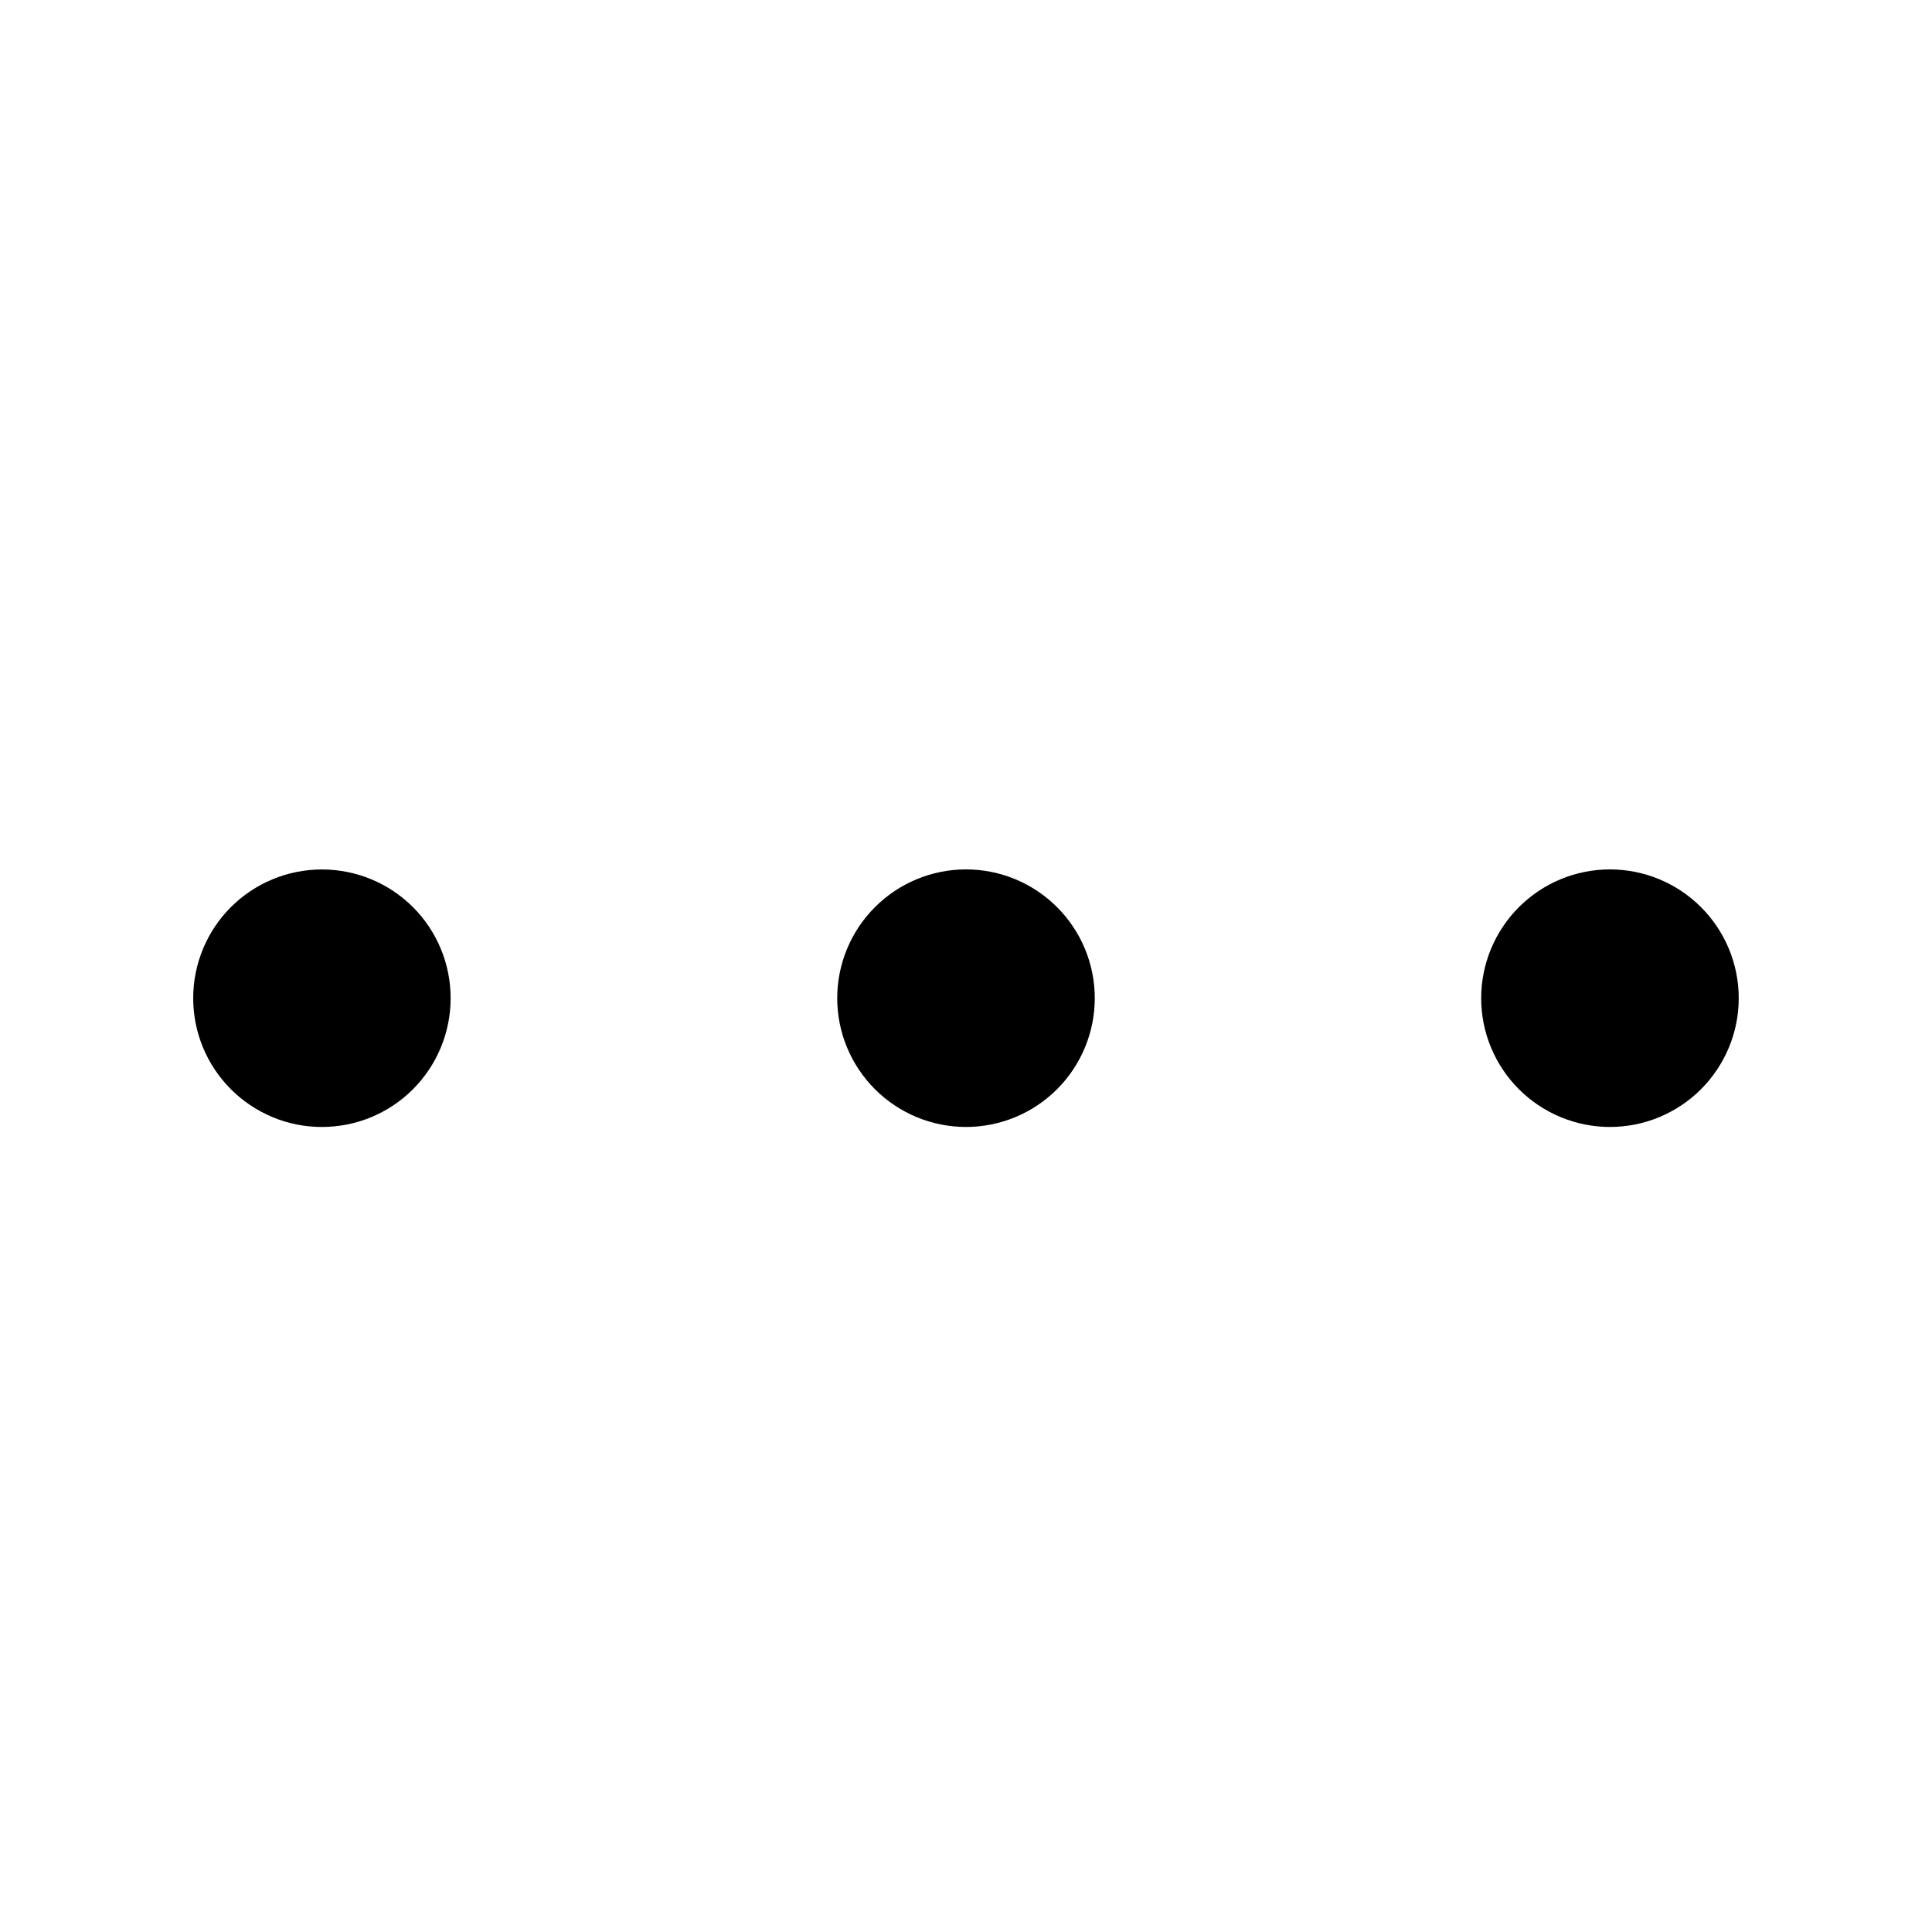 <!-- Generated by IcoMoon.io -->
<svg version="1.1" xmlns="http://www.w3.org/2000/svg" width="32" height="32" viewBox="0 0 32 32">
<path d="M3.2 16.533c0 0.28 0.055 0.558 0.162 0.816s0.264 0.494 0.462 0.692c0.198 0.198 0.433 0.355 0.692 0.463s0.536 0.162 0.816 0.162c0.28 0 0.558-0.055 0.816-0.162s0.494-0.264 0.692-0.463c0.198-0.198 0.355-0.433 0.462-0.692s0.162-0.536 0.162-0.816-0.055-0.557-0.162-0.816c-0.107-0.259-0.264-0.494-0.462-0.692s-0.433-0.355-0.692-0.462c-0.259-0.107-0.536-0.162-0.816-0.162s-0.558 0.055-0.816 0.162c-0.259 0.107-0.494 0.264-0.692 0.462s-0.355 0.433-0.462 0.692c-0.107 0.259-0.162 0.536-0.162 0.816v0zM13.867 16.533c0 0.566 0.225 1.108 0.625 1.508s0.943 0.625 1.508 0.625c0.566 0 1.108-0.225 1.508-0.625s0.625-0.943 0.625-1.508c0-0.566-0.225-1.108-0.625-1.508s-0.943-0.625-1.508-0.625c-0.566 0-1.108 0.225-1.508 0.625s-0.625 0.943-0.625 1.508v0zM24.533 16.533c0 0.566 0.225 1.108 0.625 1.508s0.943 0.625 1.508 0.625c0.566 0 1.108-0.225 1.508-0.625s0.625-0.943 0.625-1.508c0-0.566-0.225-1.108-0.625-1.508s-0.943-0.625-1.508-0.625c-0.566 0-1.108 0.225-1.508 0.625s-0.625 0.943-0.625 1.508v0z"></path>
</svg>
